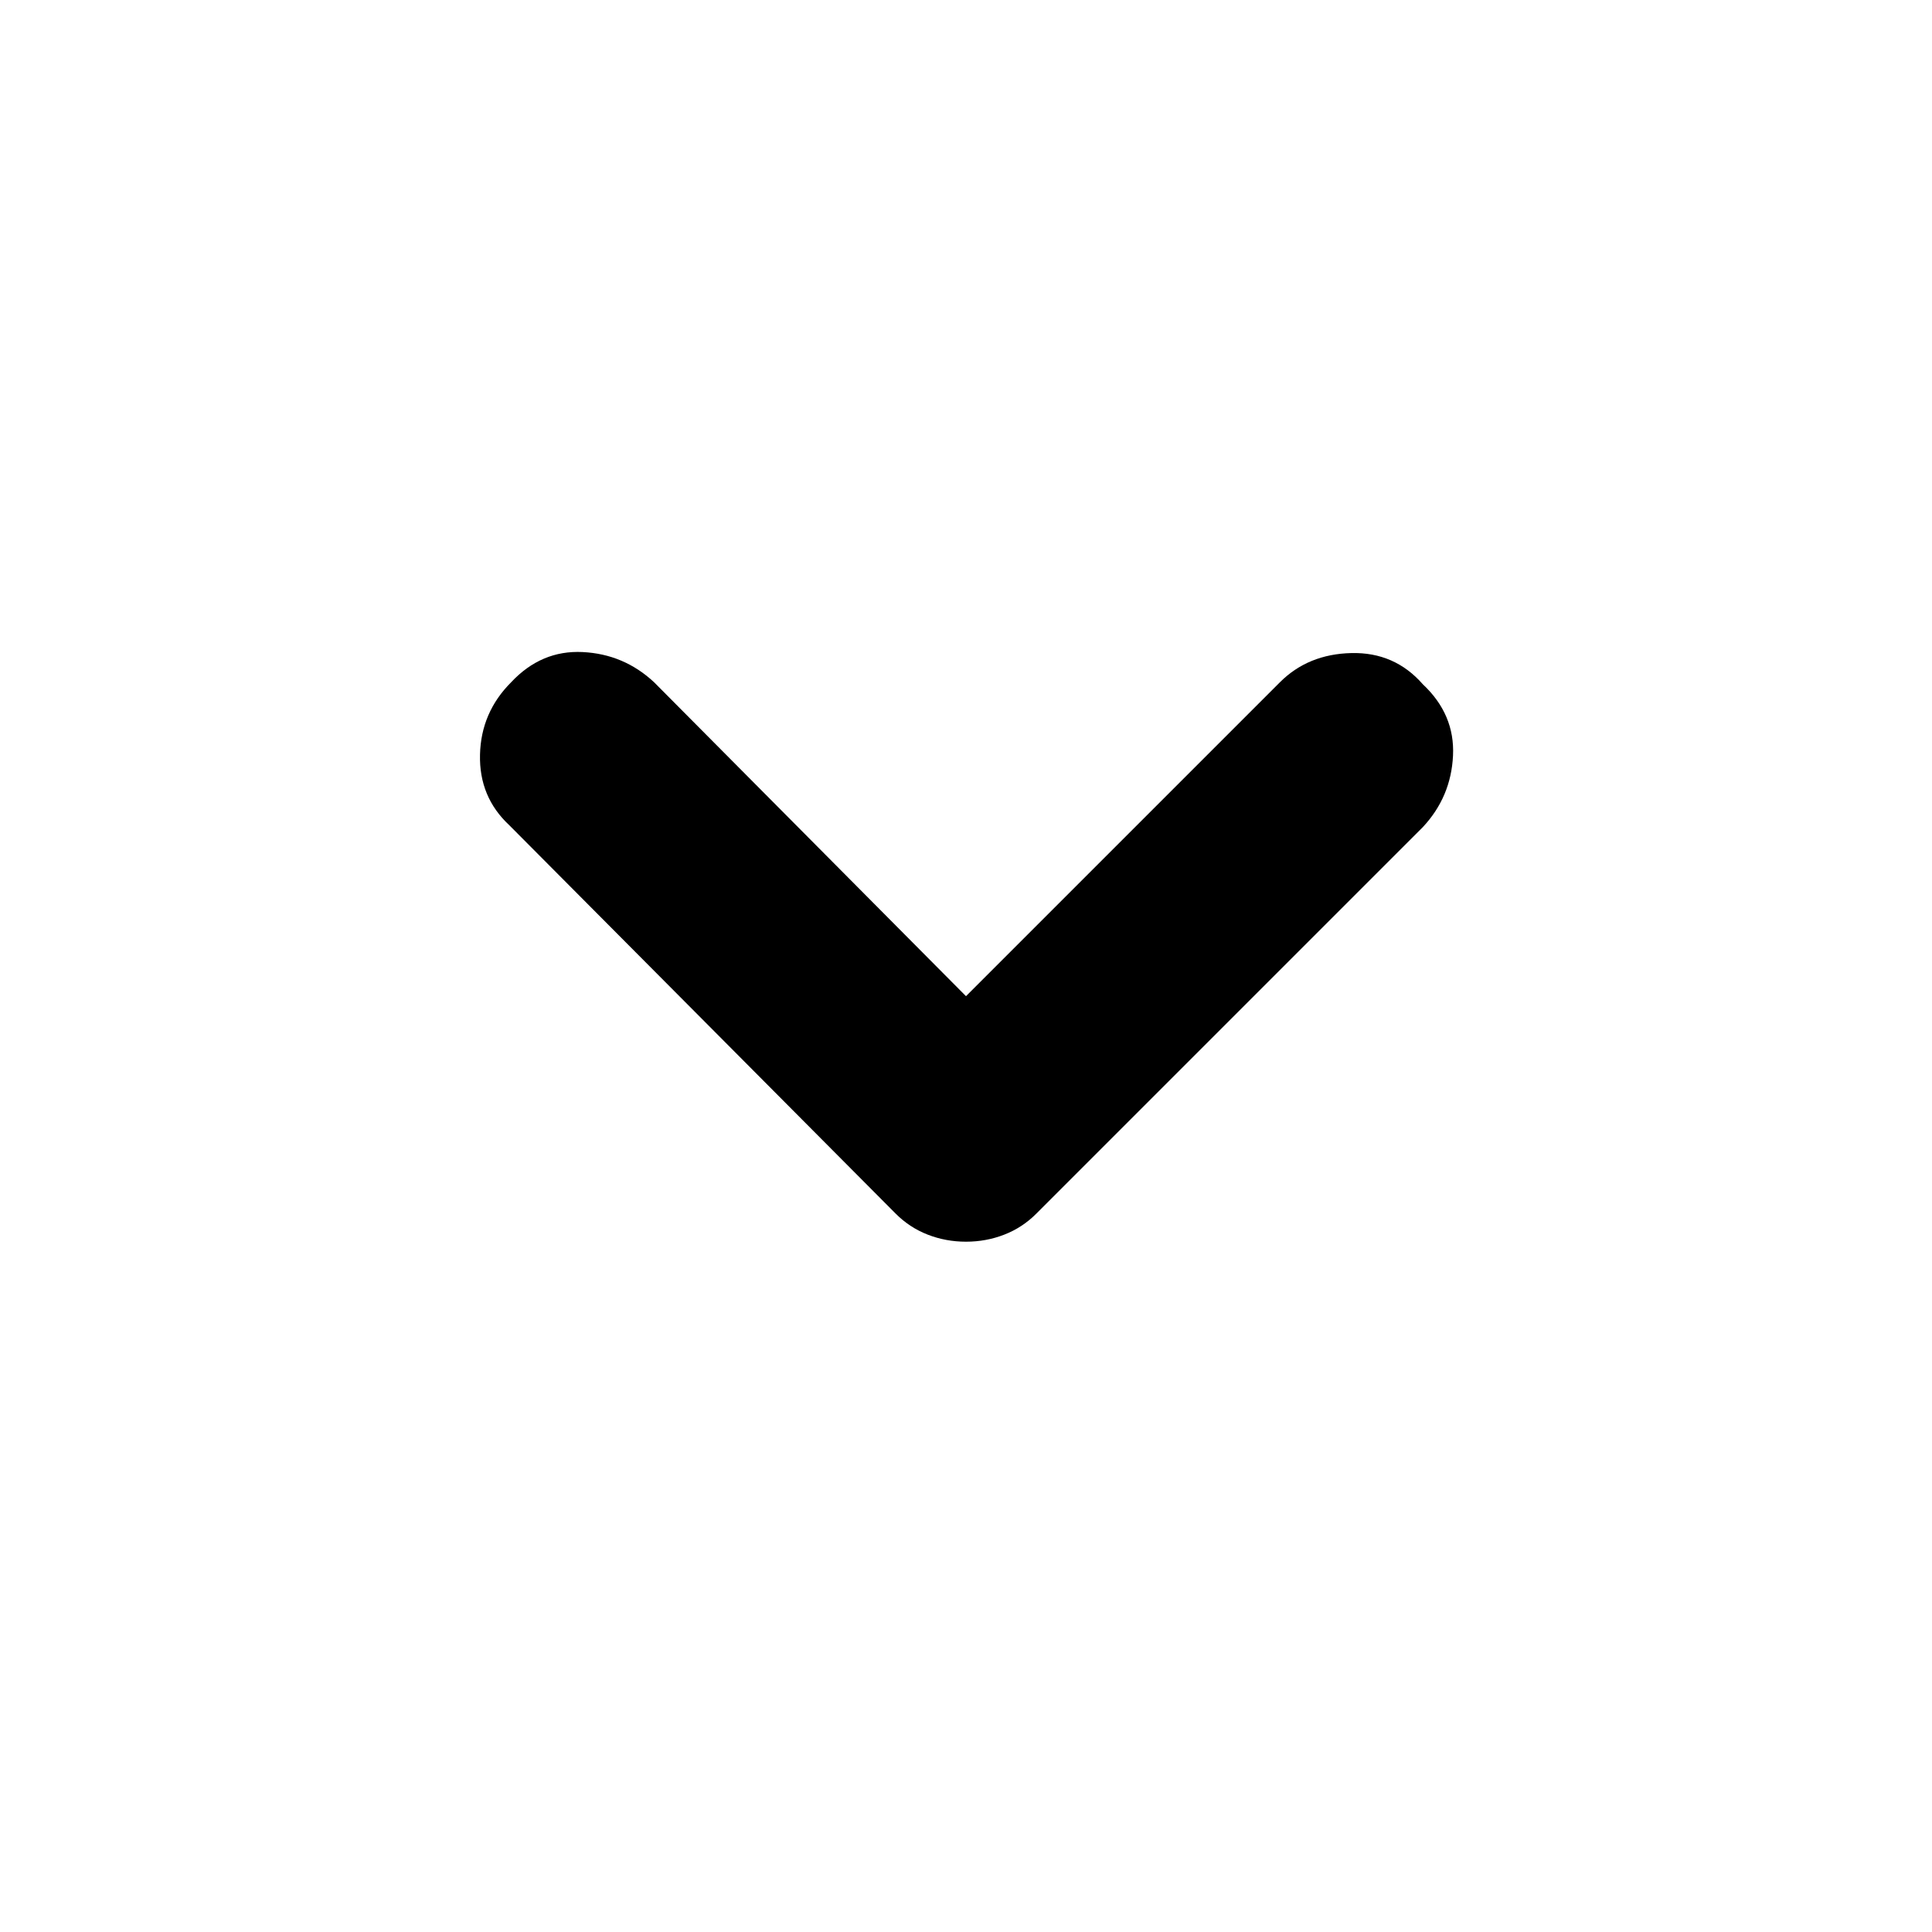 <svg xmlns="http://www.w3.org/2000/svg" height="40" width="40"><path d="M20 25.708q-.417 0-.792-.146-.375-.145-.666-.437l-8-8.042q-.625-.583-.604-1.458.02-.875.645-1.5.625-.667 1.479-.625.855.042 1.48.625l6.458 6.5 6.5-6.5q.583-.583 1.479-.604.896-.021 1.479.646.667.625.625 1.479-.041.854-.625 1.479l-8 8q-.291.292-.666.437-.375.146-.792.146Z"/></svg>